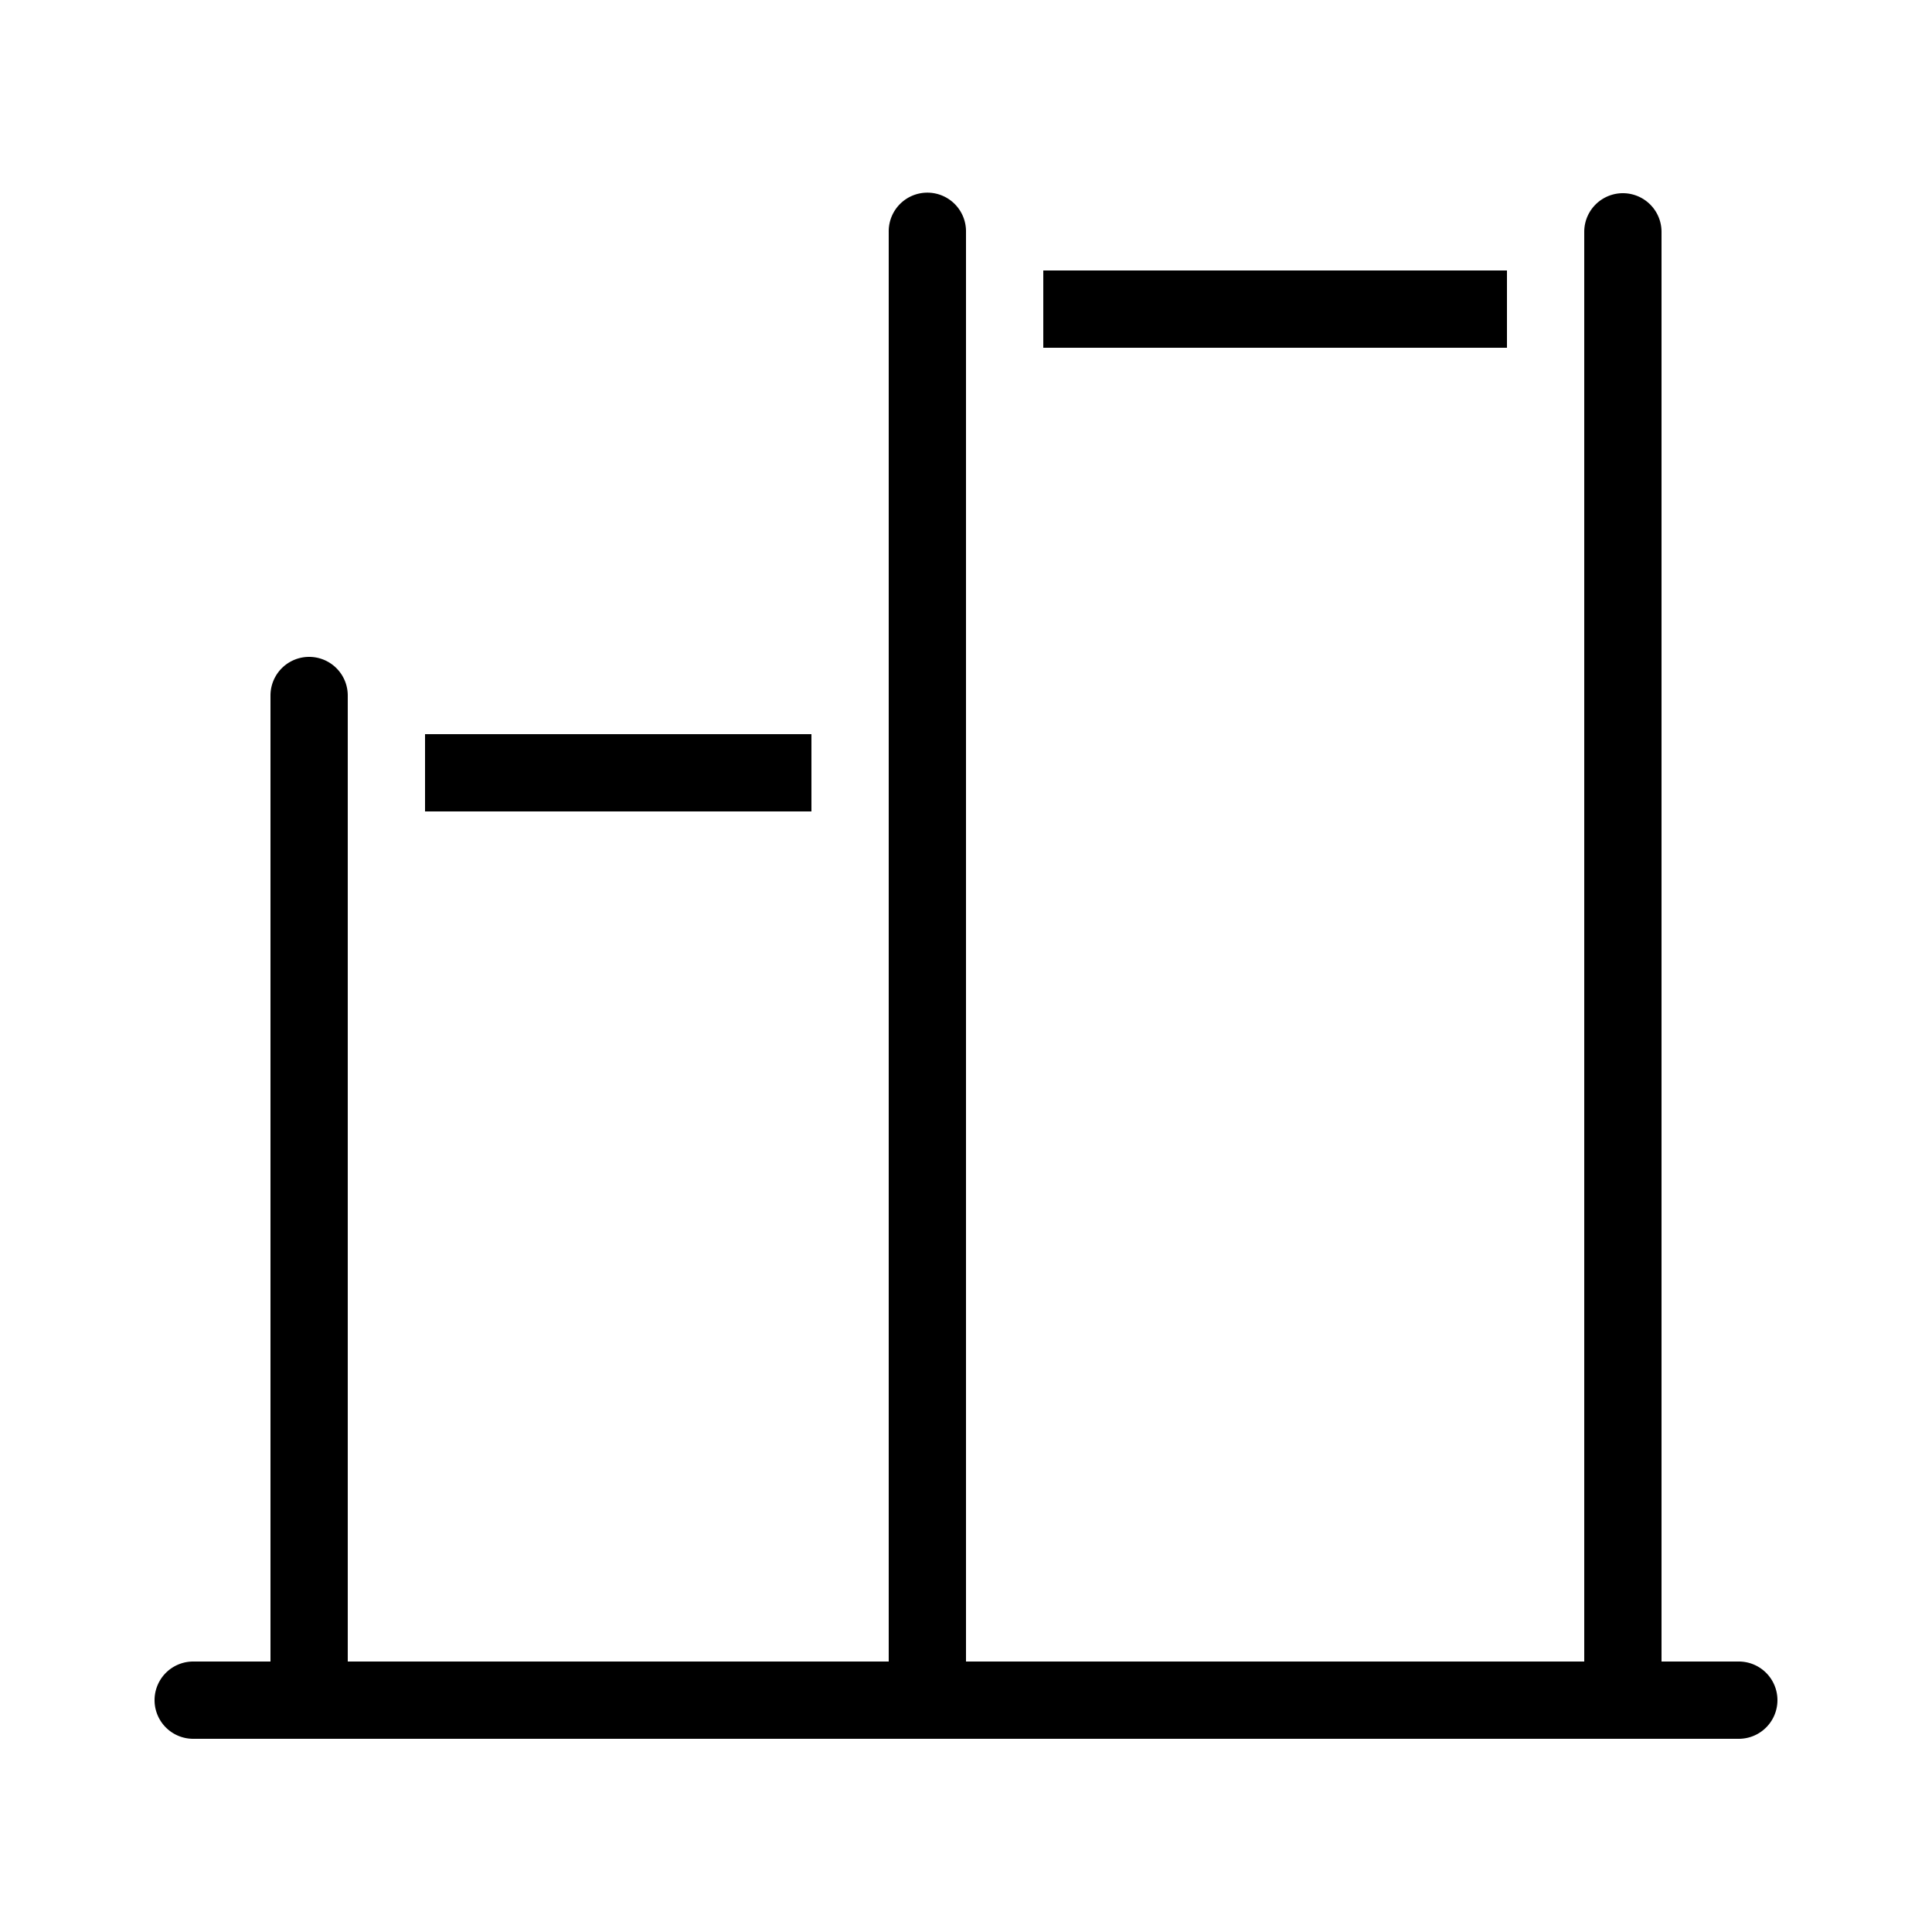 <svg xmlns="http://www.w3.org/2000/svg" viewBox="0 0 50 50"><path d="M 23.984 4.986 A 1 1 0 0 0 23 6 L 23 43 L 9 43 L 9 18 A 1 1 0 1 0 7 18 L 7 43 L 5 43 A 1 1 0 1 0 5 45 L 45 45 A 1 1 0 1 0 45 43 L 43 43 L 43 6 A 1 1 0 1 0 41 6 L 41 43 L 25 43 L 25 6 A 1 1 0 0 0 23.984 4.986 z M 27 7 L 27 9 L 39 9 L 39 7 L 27 7 z M 11 19 L 11 21 L 21 21 L 21 19 L 11 19 z"/></svg>